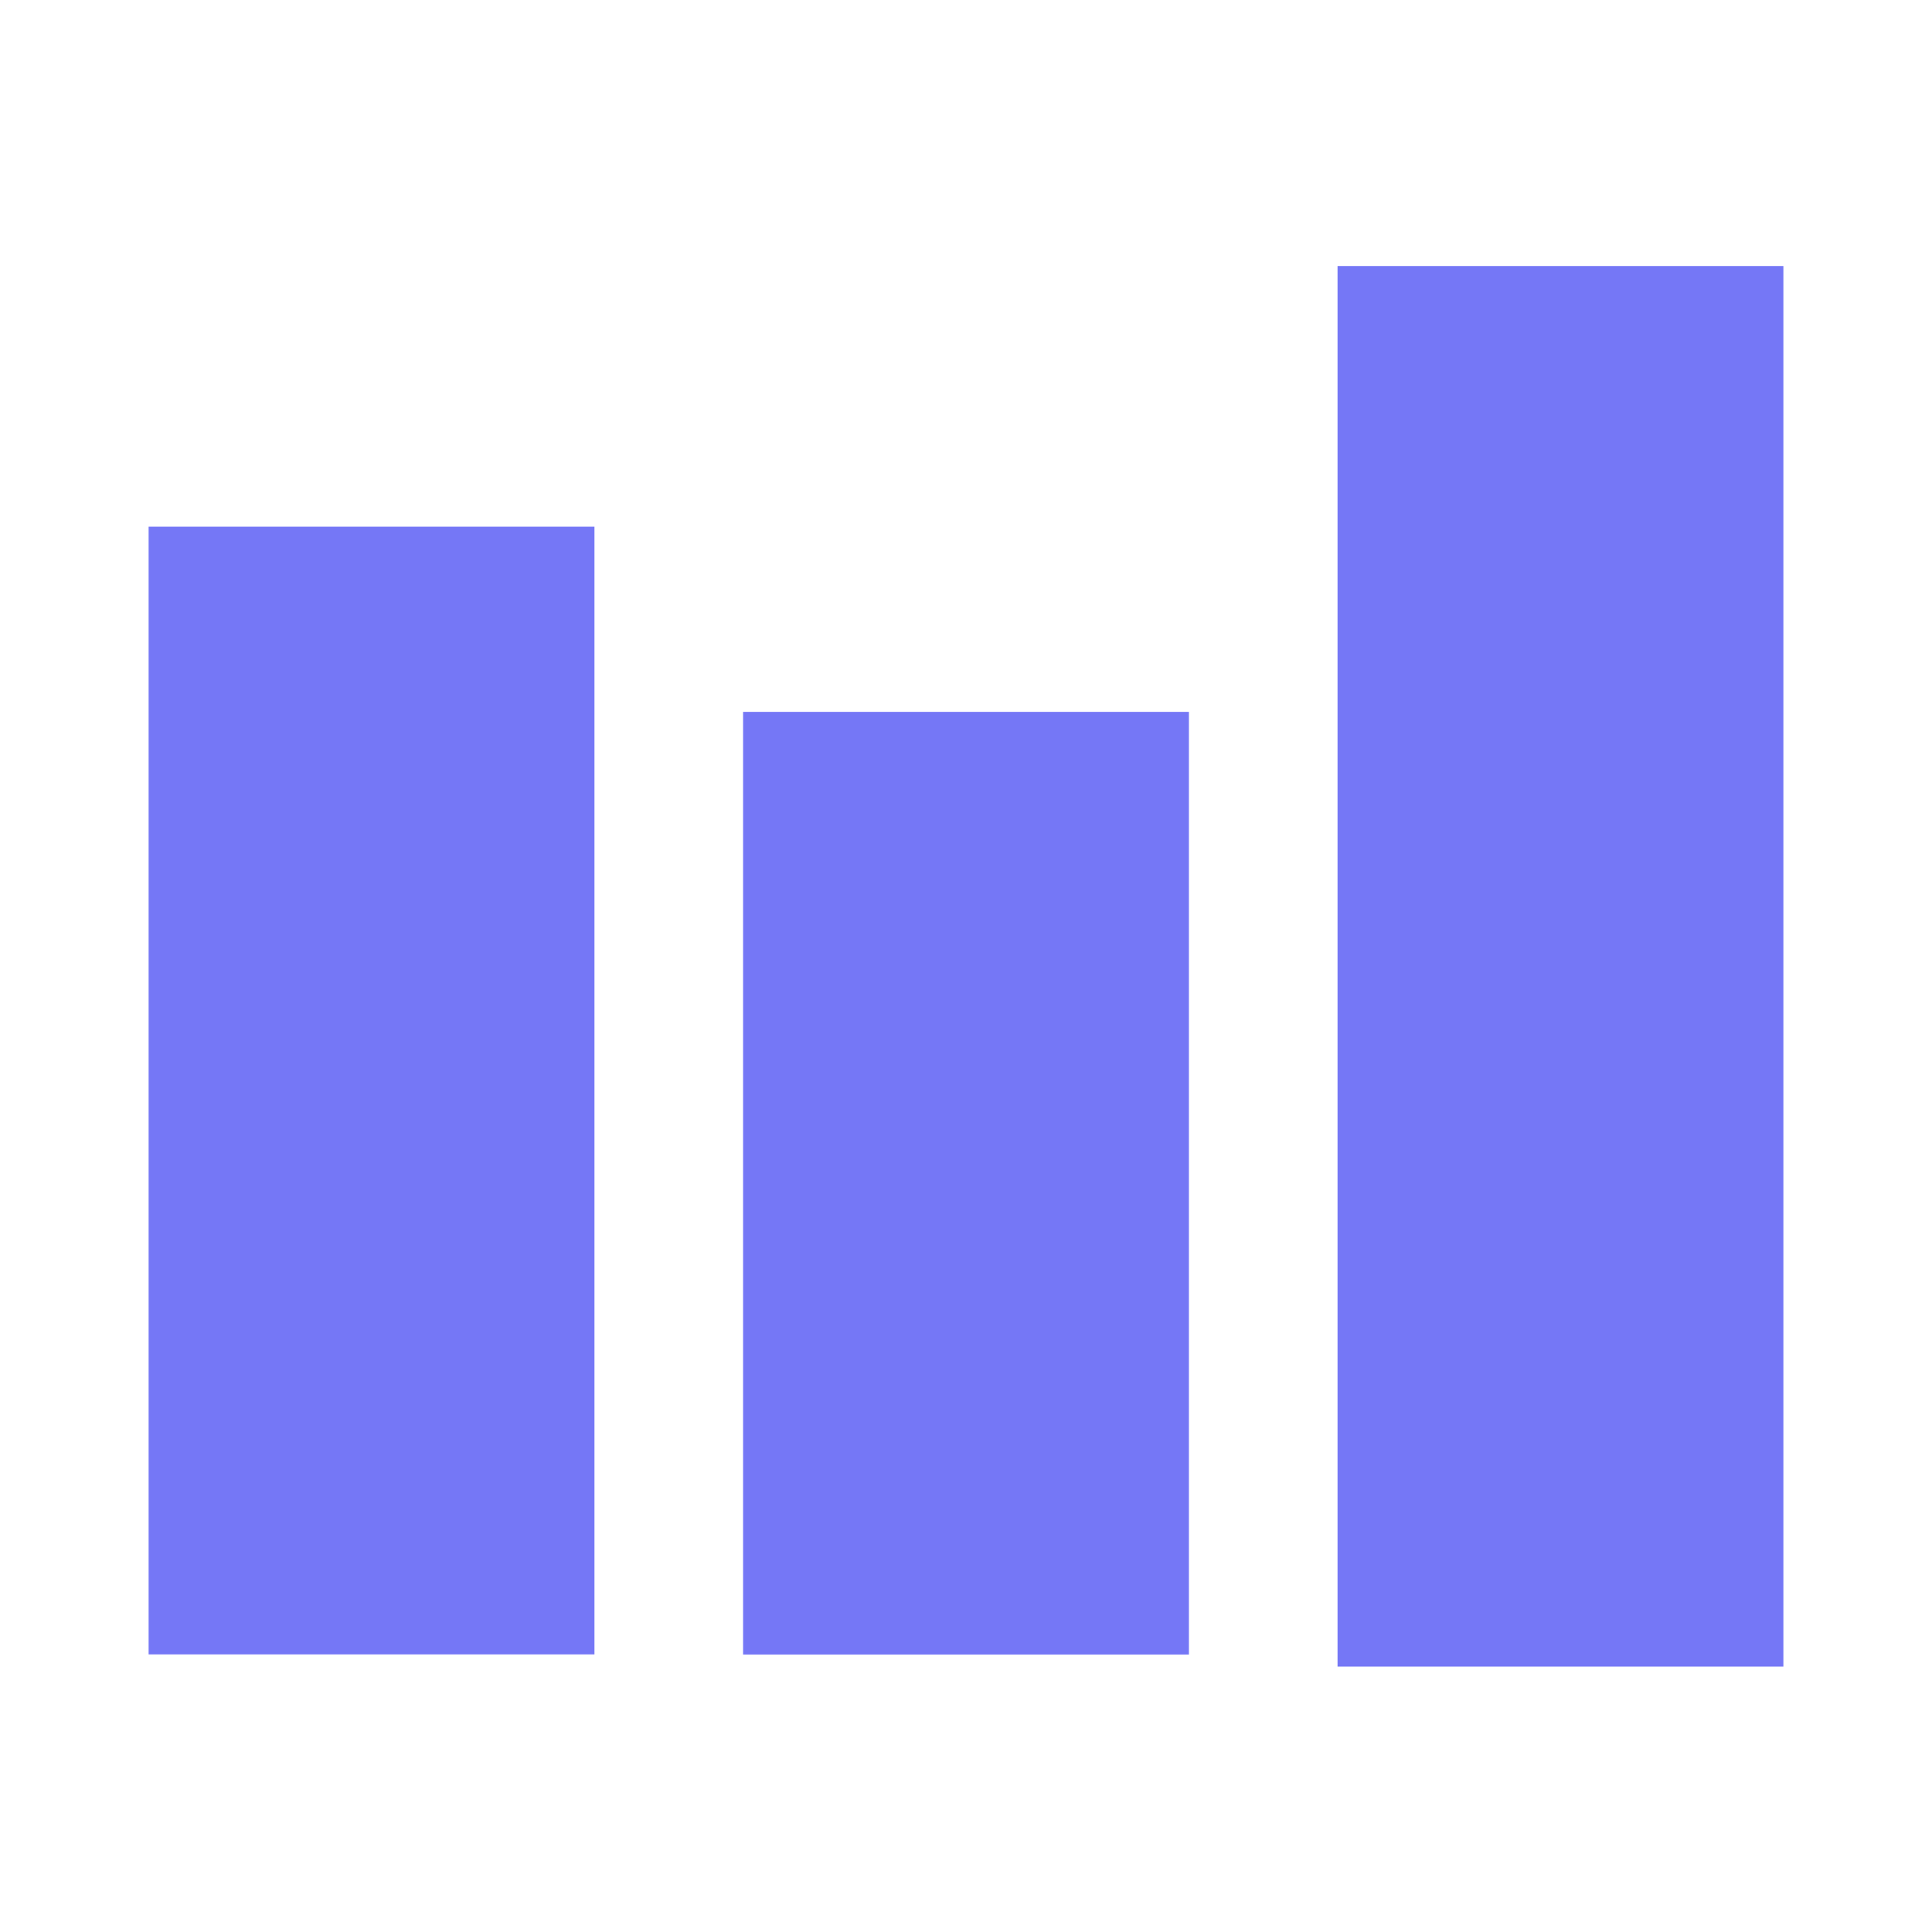 <svg xmlns="http://www.w3.org/2000/svg" width="13" height="13" viewBox="0 0 13 13">
  <g id="analytics" transform="translate(10001 3617)">
    <g id="Group_80630" data-name="Group 80630" transform="translate(0 50)">
      <g id="Rectangle_55" data-name="Rectangle 55" transform="translate(-10001 -3667)" fill="rgba(255,255,255,0)" stroke="rgba(112,112,112,0)" stroke-width="1">
        <rect width="13" height="13" stroke="none"/>
        <rect x="0.5" y="0.5" width="12" height="12" fill="none"/>
      </g>
    </g>
    <path id="Path_625" data-name="Path 625" d="M-9943.111-3602v7.588" transform="translate(-55.389 -11.456)" fill="none" stroke="#7577f6" stroke-width="3"/>
    <path id="Path_626" data-name="Path 626" d="M-9943.111-3602v6.343" transform="translate(-51.389 -10.21)" fill="none" stroke="#7577f6" stroke-width="3"/>
    <path id="Path_627" data-name="Path 627" d="M-9943.111-3602v9.424" transform="translate(-47.389 -13.21)" fill="none" stroke="#7577f6" stroke-width="3"/>
  </g>
</svg>
